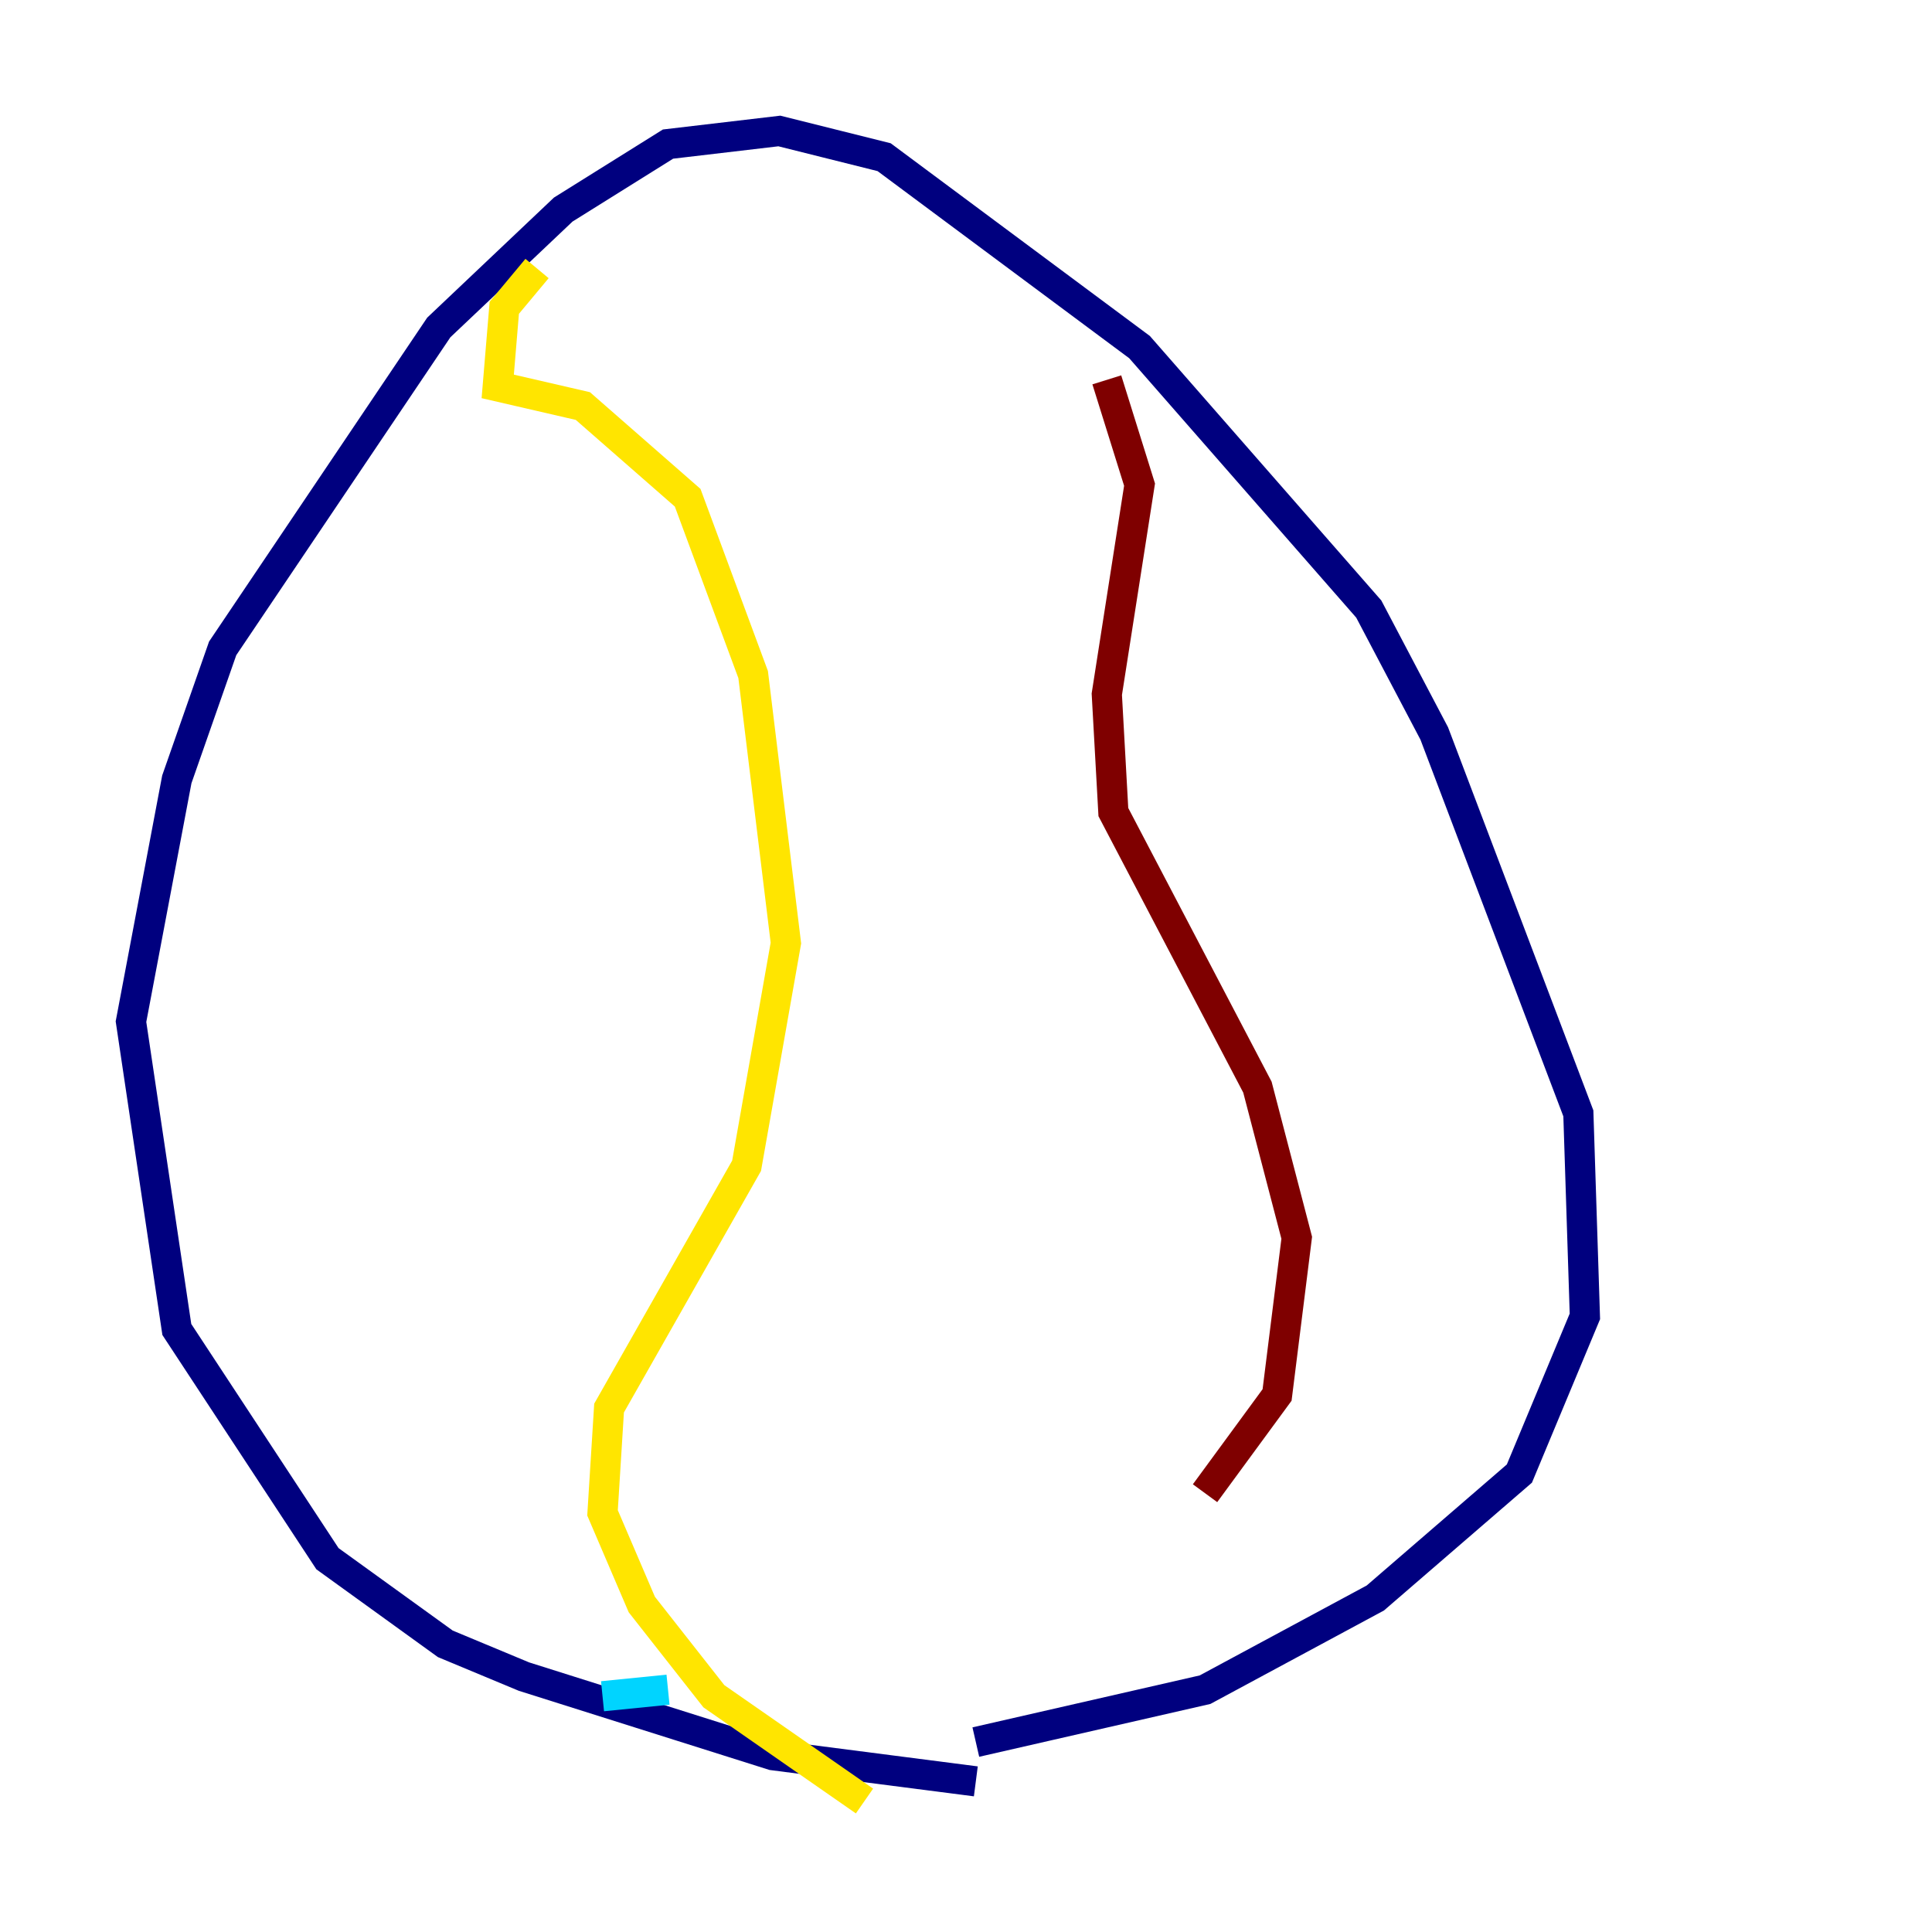 <?xml version="1.0" encoding="utf-8" ?>
<svg baseProfile="tiny" height="128" version="1.2" viewBox="0,0,128,128" width="128" xmlns="http://www.w3.org/2000/svg" xmlns:ev="http://www.w3.org/2001/xml-events" xmlns:xlink="http://www.w3.org/1999/xlink"><defs /><polyline fill="none" points="64.651,118.02 51.2,116.285 34.712,111.078 29.505,108.909 21.695,103.268 11.715,88.081 8.678,67.688 11.715,51.634 14.752,42.956 29.071,21.695 37.315,13.885 44.258,9.546 51.634,8.678 58.576,10.414 75.498,22.997 90.685,40.352 95.024,48.597 104.57,73.763 105.003,87.214 100.664,97.627 91.119,105.871 79.837,111.946 64.651,115.417" stroke="#00007f" stroke-width="2" /><polyline fill="none" points="39.919,112.38 44.258,111.946" stroke="#00d4ff" stroke-width="2" /><polyline fill="none" points="57.275,119.322 47.295,112.38 42.522,106.305 39.919,100.231 40.352,93.288 49.464,77.234 52.068,62.481 49.898,44.691 45.559,32.976 38.617,26.902 32.976,25.6 33.41,20.393 35.58,17.79" stroke="#ffe500" stroke-width="2" /><polyline fill="none" points="73.329,25.166 75.498,32.108 73.329,45.993 73.763,53.803 83.308,72.027 85.912,82.007 84.61,92.42 79.837,98.929" stroke="#7f0000" stroke-width="2" /></svg>